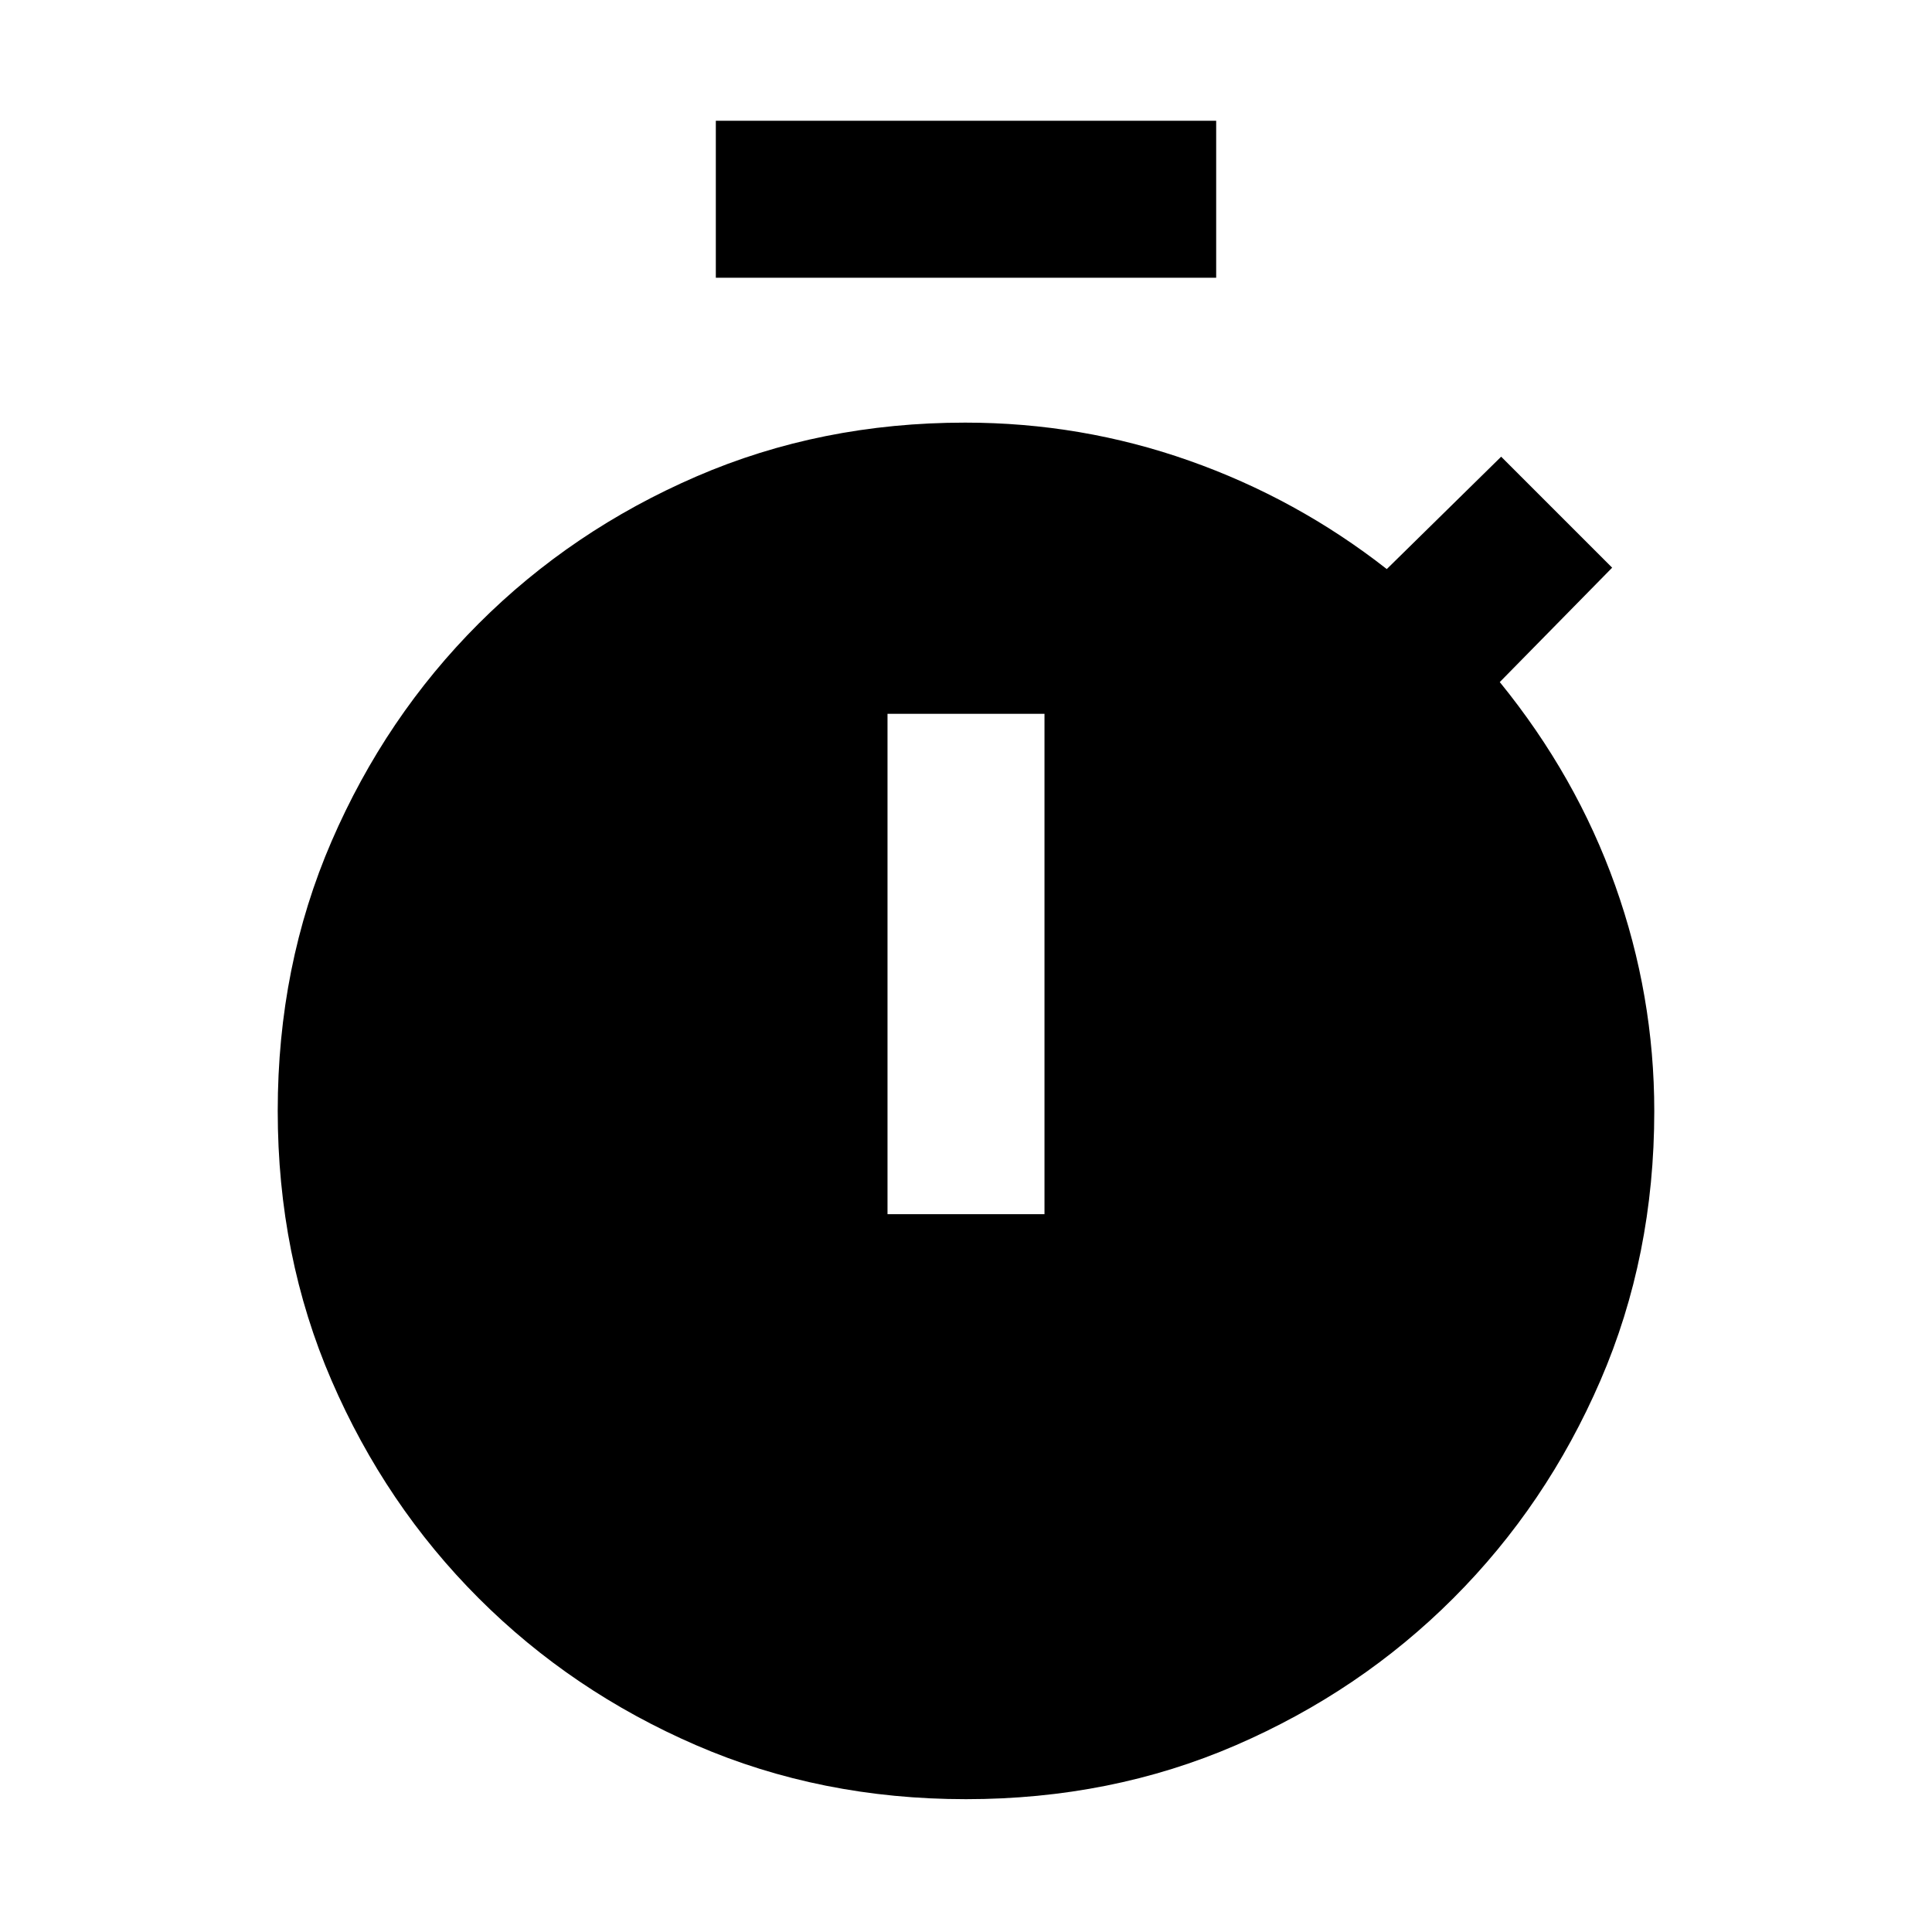 <svg xmlns="http://www.w3.org/2000/svg" height="20" viewBox="0 -960 960 960" width="20"><path d="M355.69-822v-78h248.62v78H355.69ZM441-356.69h78v-248.62h-78v248.62ZM480-66q-72.15 0-134-26.77-61.85-26.77-108.15-73.08-46.31-46.3-73.08-108.15Q138-335.85 138-408t26.77-134q26.77-61.85 73.08-108.15 46.3-46.31 108.15-73.08Q407.85-750 479.56-750q57.77 0 111.3 18.89 53.52 18.88 98.22 53.88l56.84-55.84 55.15 55.15-55.84 56.84q38 46.7 57.38 101.16Q822-465.46 822-407.86q0 72.01-26.77 133.86-26.77 61.85-73.08 108.15-46.3 46.31-108.15 73.08Q552.15-66 480-66Z"/></svg>